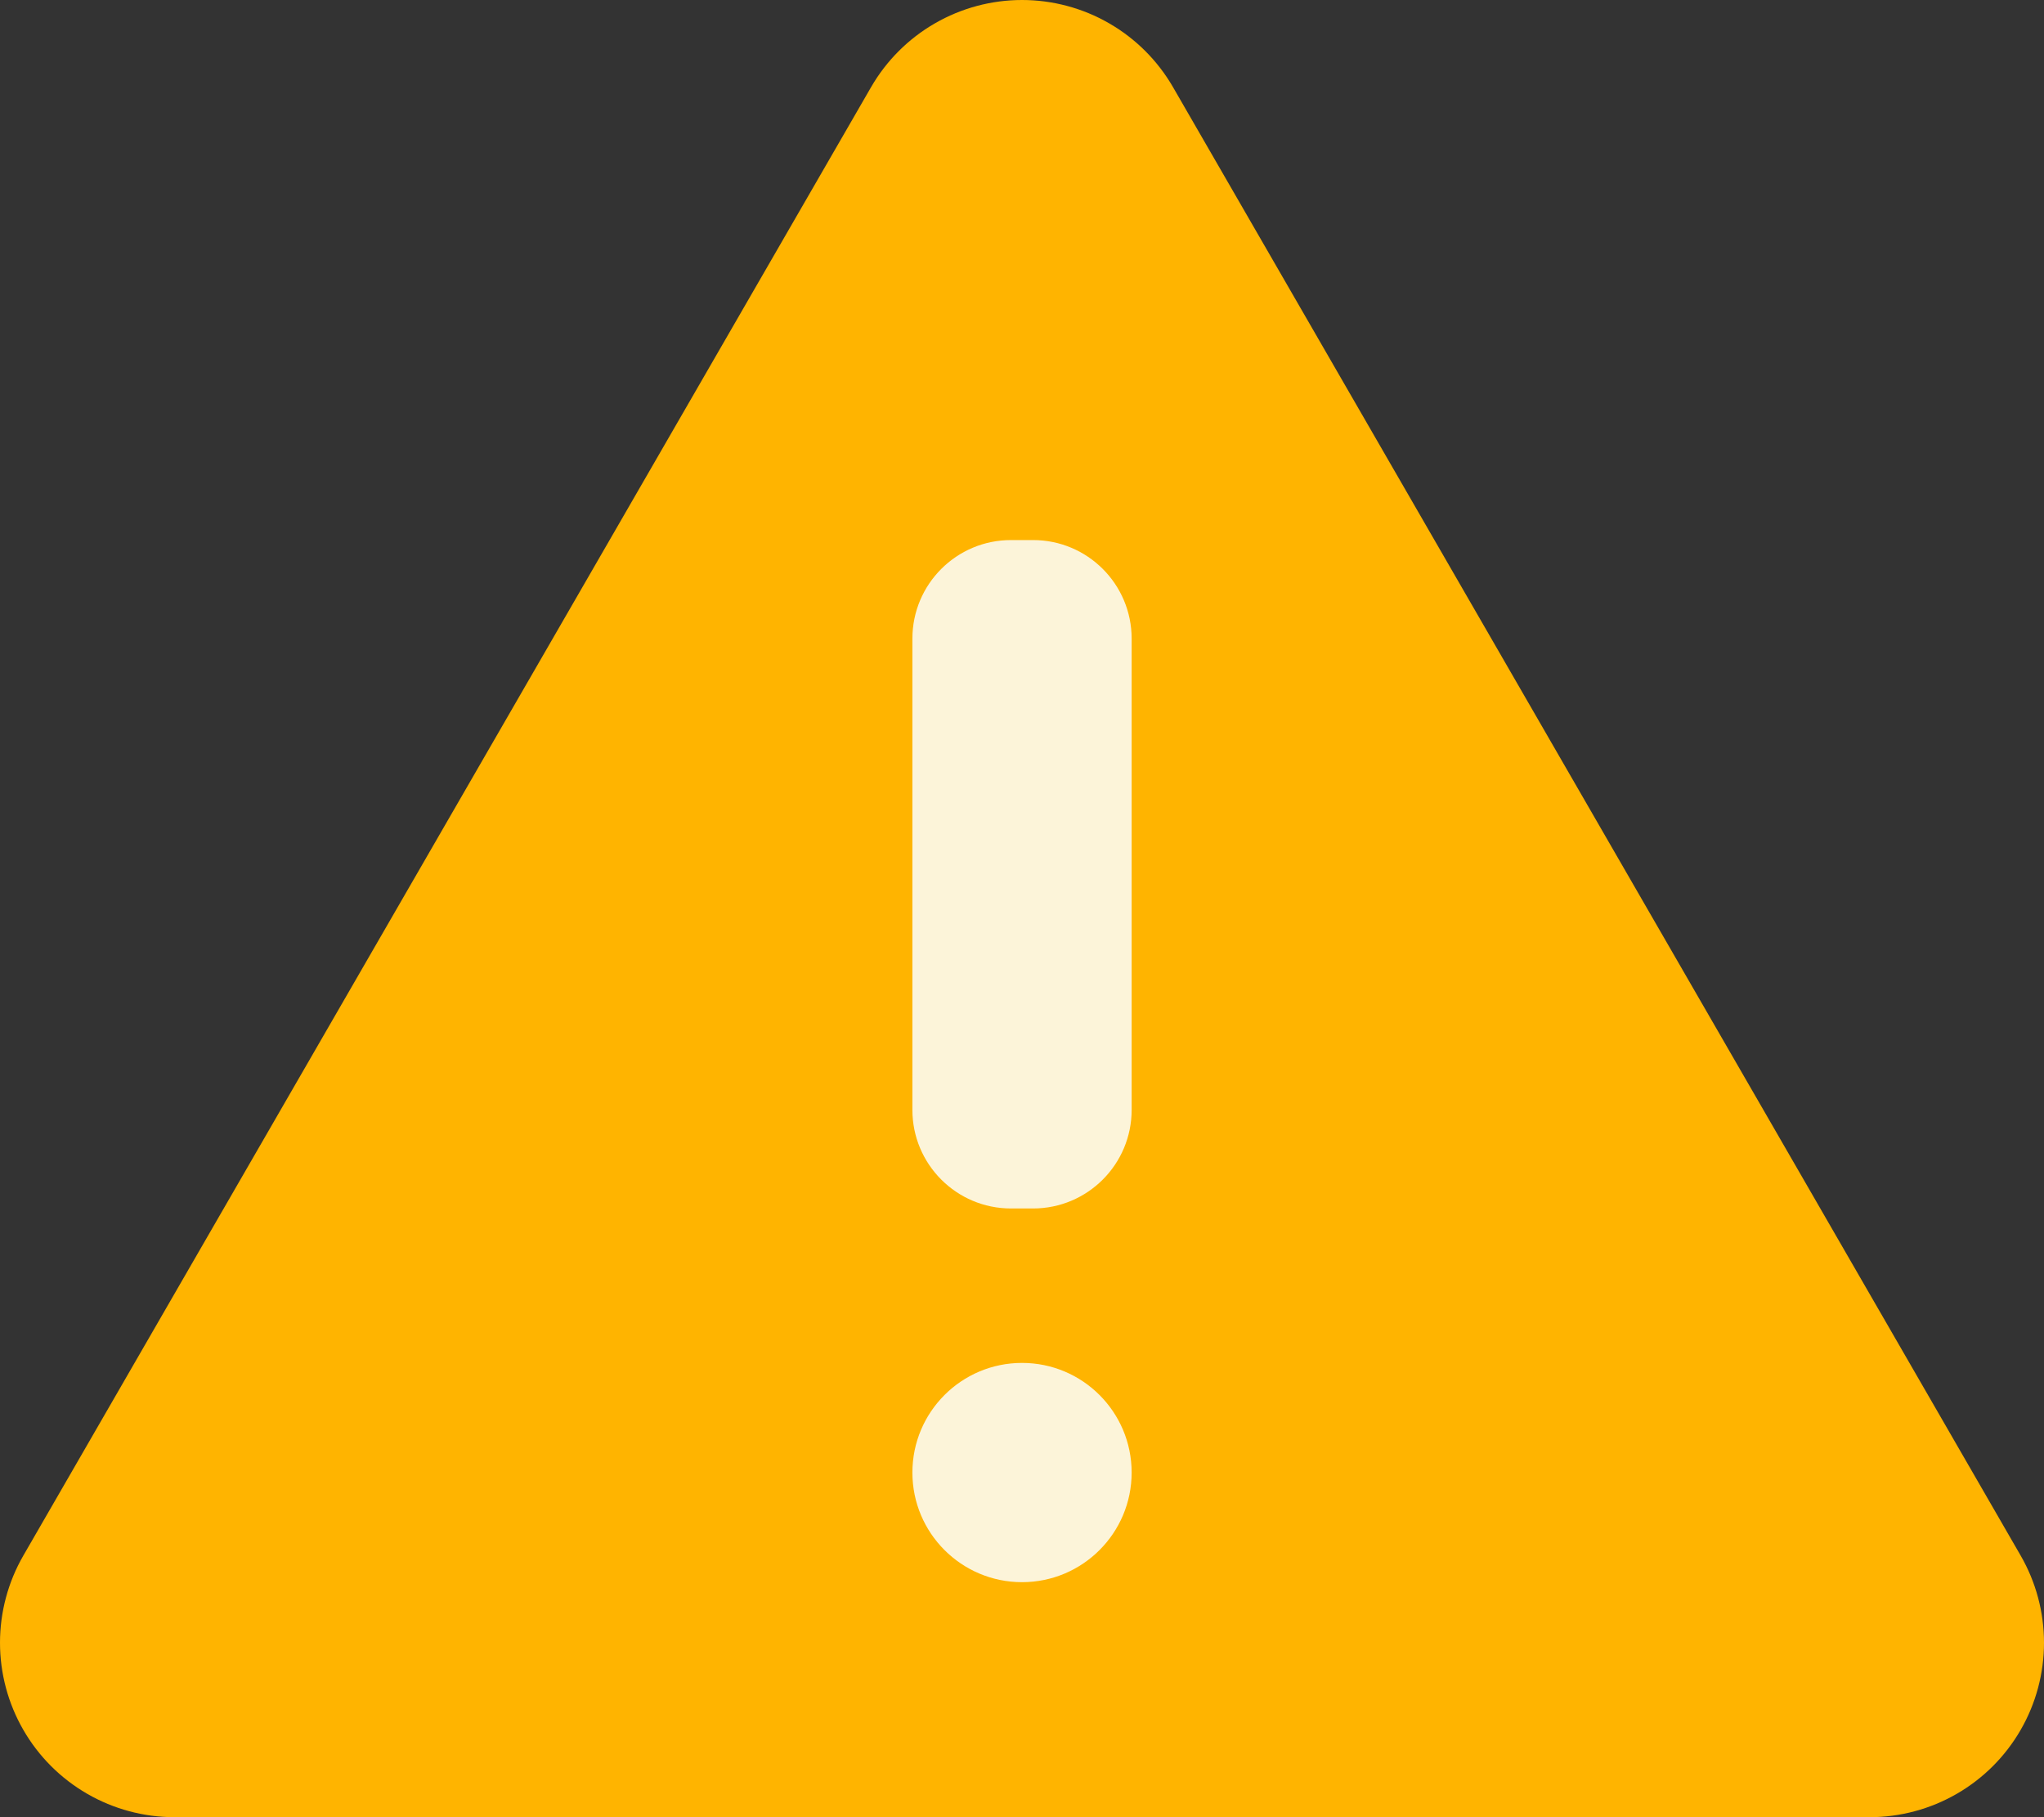 <svg width="90" height="80" viewBox="0 0 90 80" fill="none" xmlns="http://www.w3.org/2000/svg">
<rect x="0" y="0" width="90" height="80" fill="#333333" stroke="none"/>
<path d="M38.353 3.839L1.029 68.481C0.355 69.648 0 70.972 3.28876e-08 72.32C-0 73.668 0.355 74.993 1.029 76.16C1.703 77.328 2.672 78.297 3.84 78.971C5.007 79.645 6.331 80 7.679 80H82.321C83.669 80 84.993 79.645 86.16 78.971C87.328 78.297 88.297 77.328 88.971 76.16C89.645 74.993 90 73.668 90 72.32C90 70.972 89.645 69.648 88.971 68.481L51.651 3.839C50.977 2.672 50.008 1.702 48.841 1.029C47.674 0.355 46.35 0 45.002 0C43.654 0 42.33 0.355 41.163 1.029C39.996 1.702 39.027 2.672 38.353 3.839Z" fill="#FFB400"/>
<path d="M45.488 23.776H44.514C42.117 23.776 40.174 25.719 40.174 28.116V48.861C40.174 51.258 42.117 53.202 44.514 53.202H45.488C47.885 53.202 49.828 51.258 49.828 48.861V28.116C49.828 25.719 47.885 23.776 45.488 23.776Z" fill="#FCF4D9"/>
<path d="M45.001 69.654C47.667 69.654 49.828 67.493 49.828 64.828C49.828 62.162 47.667 60.001 45.001 60.001C42.335 60.001 40.174 62.162 40.174 64.828C40.174 67.493 42.335 69.654 45.001 69.654Z" fill="#FCF4D9"/>
</svg>
